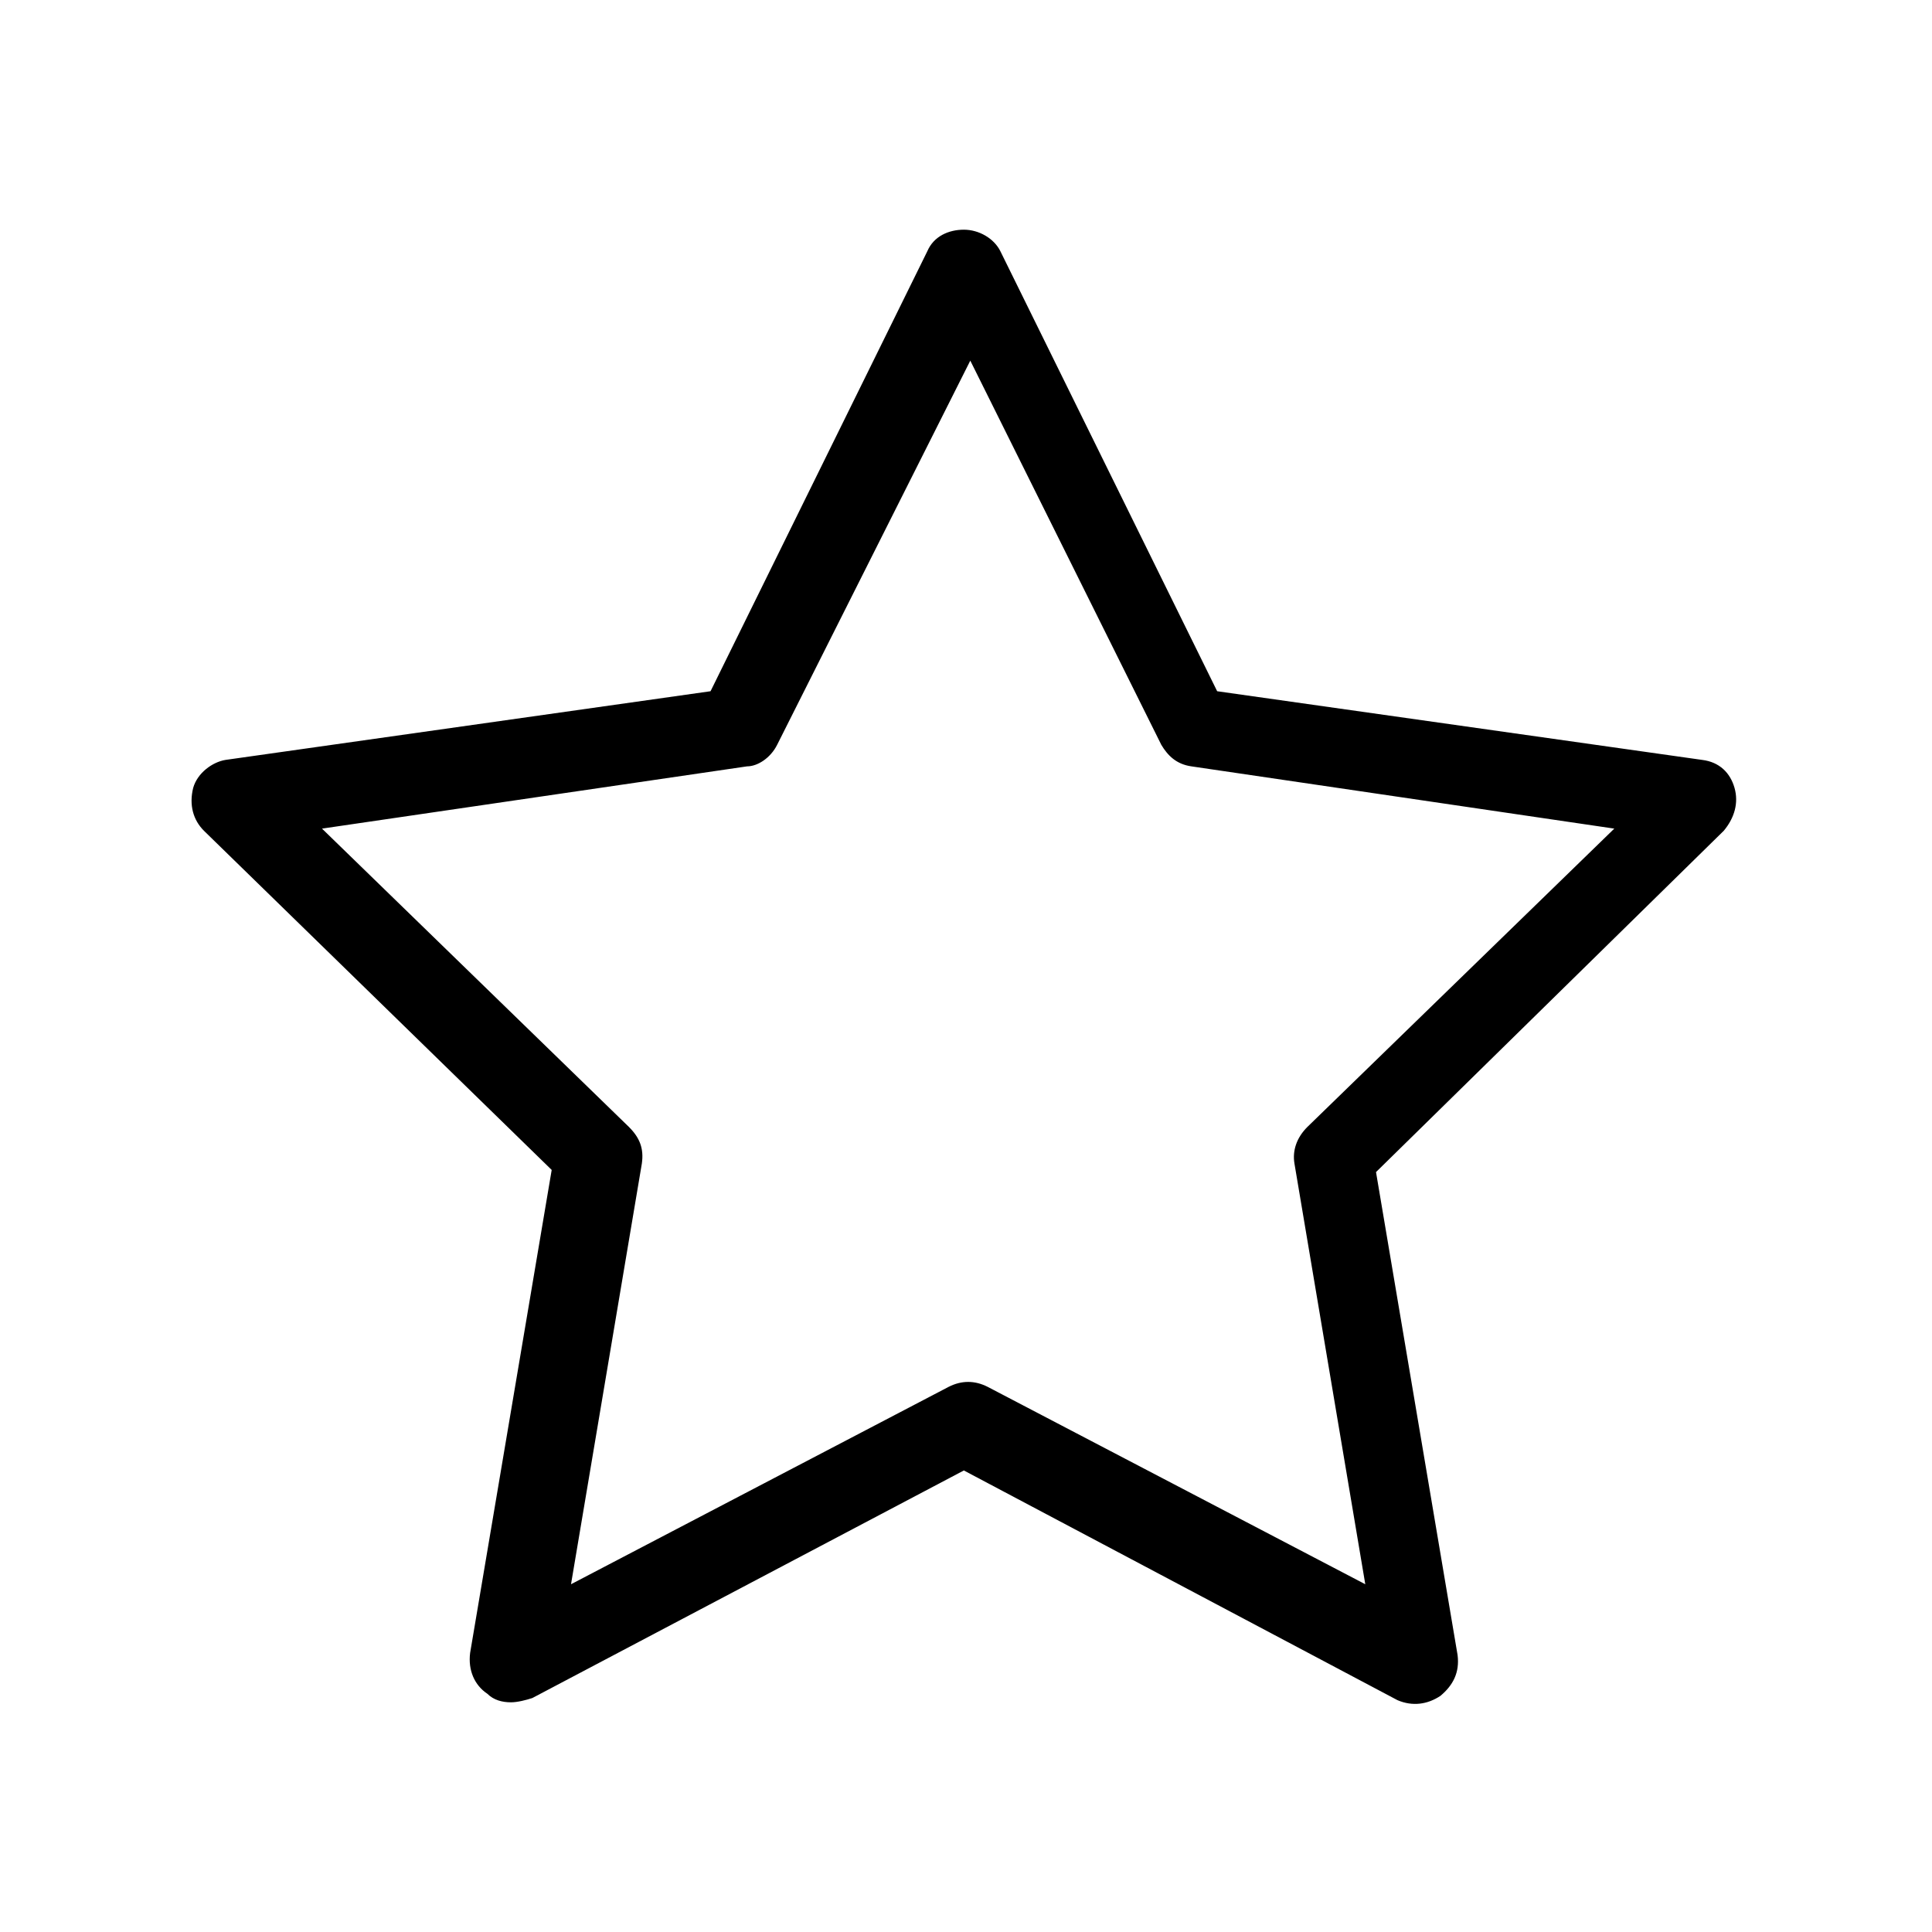 <?xml version="1.0" encoding="utf-8"?>
<!-- Generator: Adobe Illustrator 21.0.0, SVG Export Plug-In . SVG Version: 6.00 Build 0)  -->
<svg version="1.1" id="图层_1" xmlns="http://www.w3.org/2000/svg" xmlns:xlink="http://www.w3.org/1999/xlink" x="0px" y="0px"
	 viewBox="0 0 90 90" style="enable-background:new 0 0 90 90;" xml:space="preserve">
<g>
	<path d="M23.8,79.3c-0.4,0-0.8-0.1-1.1-0.4c-0.6-0.4-0.9-1.1-0.8-1.9l3.8-22.5L9.5,38.7c-0.5-0.5-0.7-1.2-0.5-2
		c0.2-0.7,0.9-1.2,1.5-1.3l22.6-3.2l10.1-20.5c0.3-0.7,1-1,1.7-1s1.4,0.4,1.7,1l10.1,20.5l22.6,3.2c0.8,0.1,1.3,0.6,1.5,1.3
		c0.2,0.7,0,1.4-0.5,2L64.1,54.6l3.8,22.5c0.1,0.8-0.2,1.4-0.8,1.9c-0.6,0.4-1.3,0.5-2,0.2L44.9,68.5L24.8,79.1
		C24.5,79.2,24.1,79.3,23.8,79.3z M15,38.6l14.3,13.9c0.5,0.5,0.7,1,0.6,1.7l-3.3,19.6l17.6-9.2c0.6-0.3,1.2-0.3,1.8,0l17.6,9.2
		l-3.3-19.6c-0.1-0.6,0.1-1.2,0.6-1.7l14.3-13.9l-19.7-2.9c-0.7-0.1-1.1-0.5-1.4-1l-8.9-17.9l-9,17.9c-0.3,0.6-0.9,1-1.4,1L15,38.6z
		"/>
</g>
</svg>
